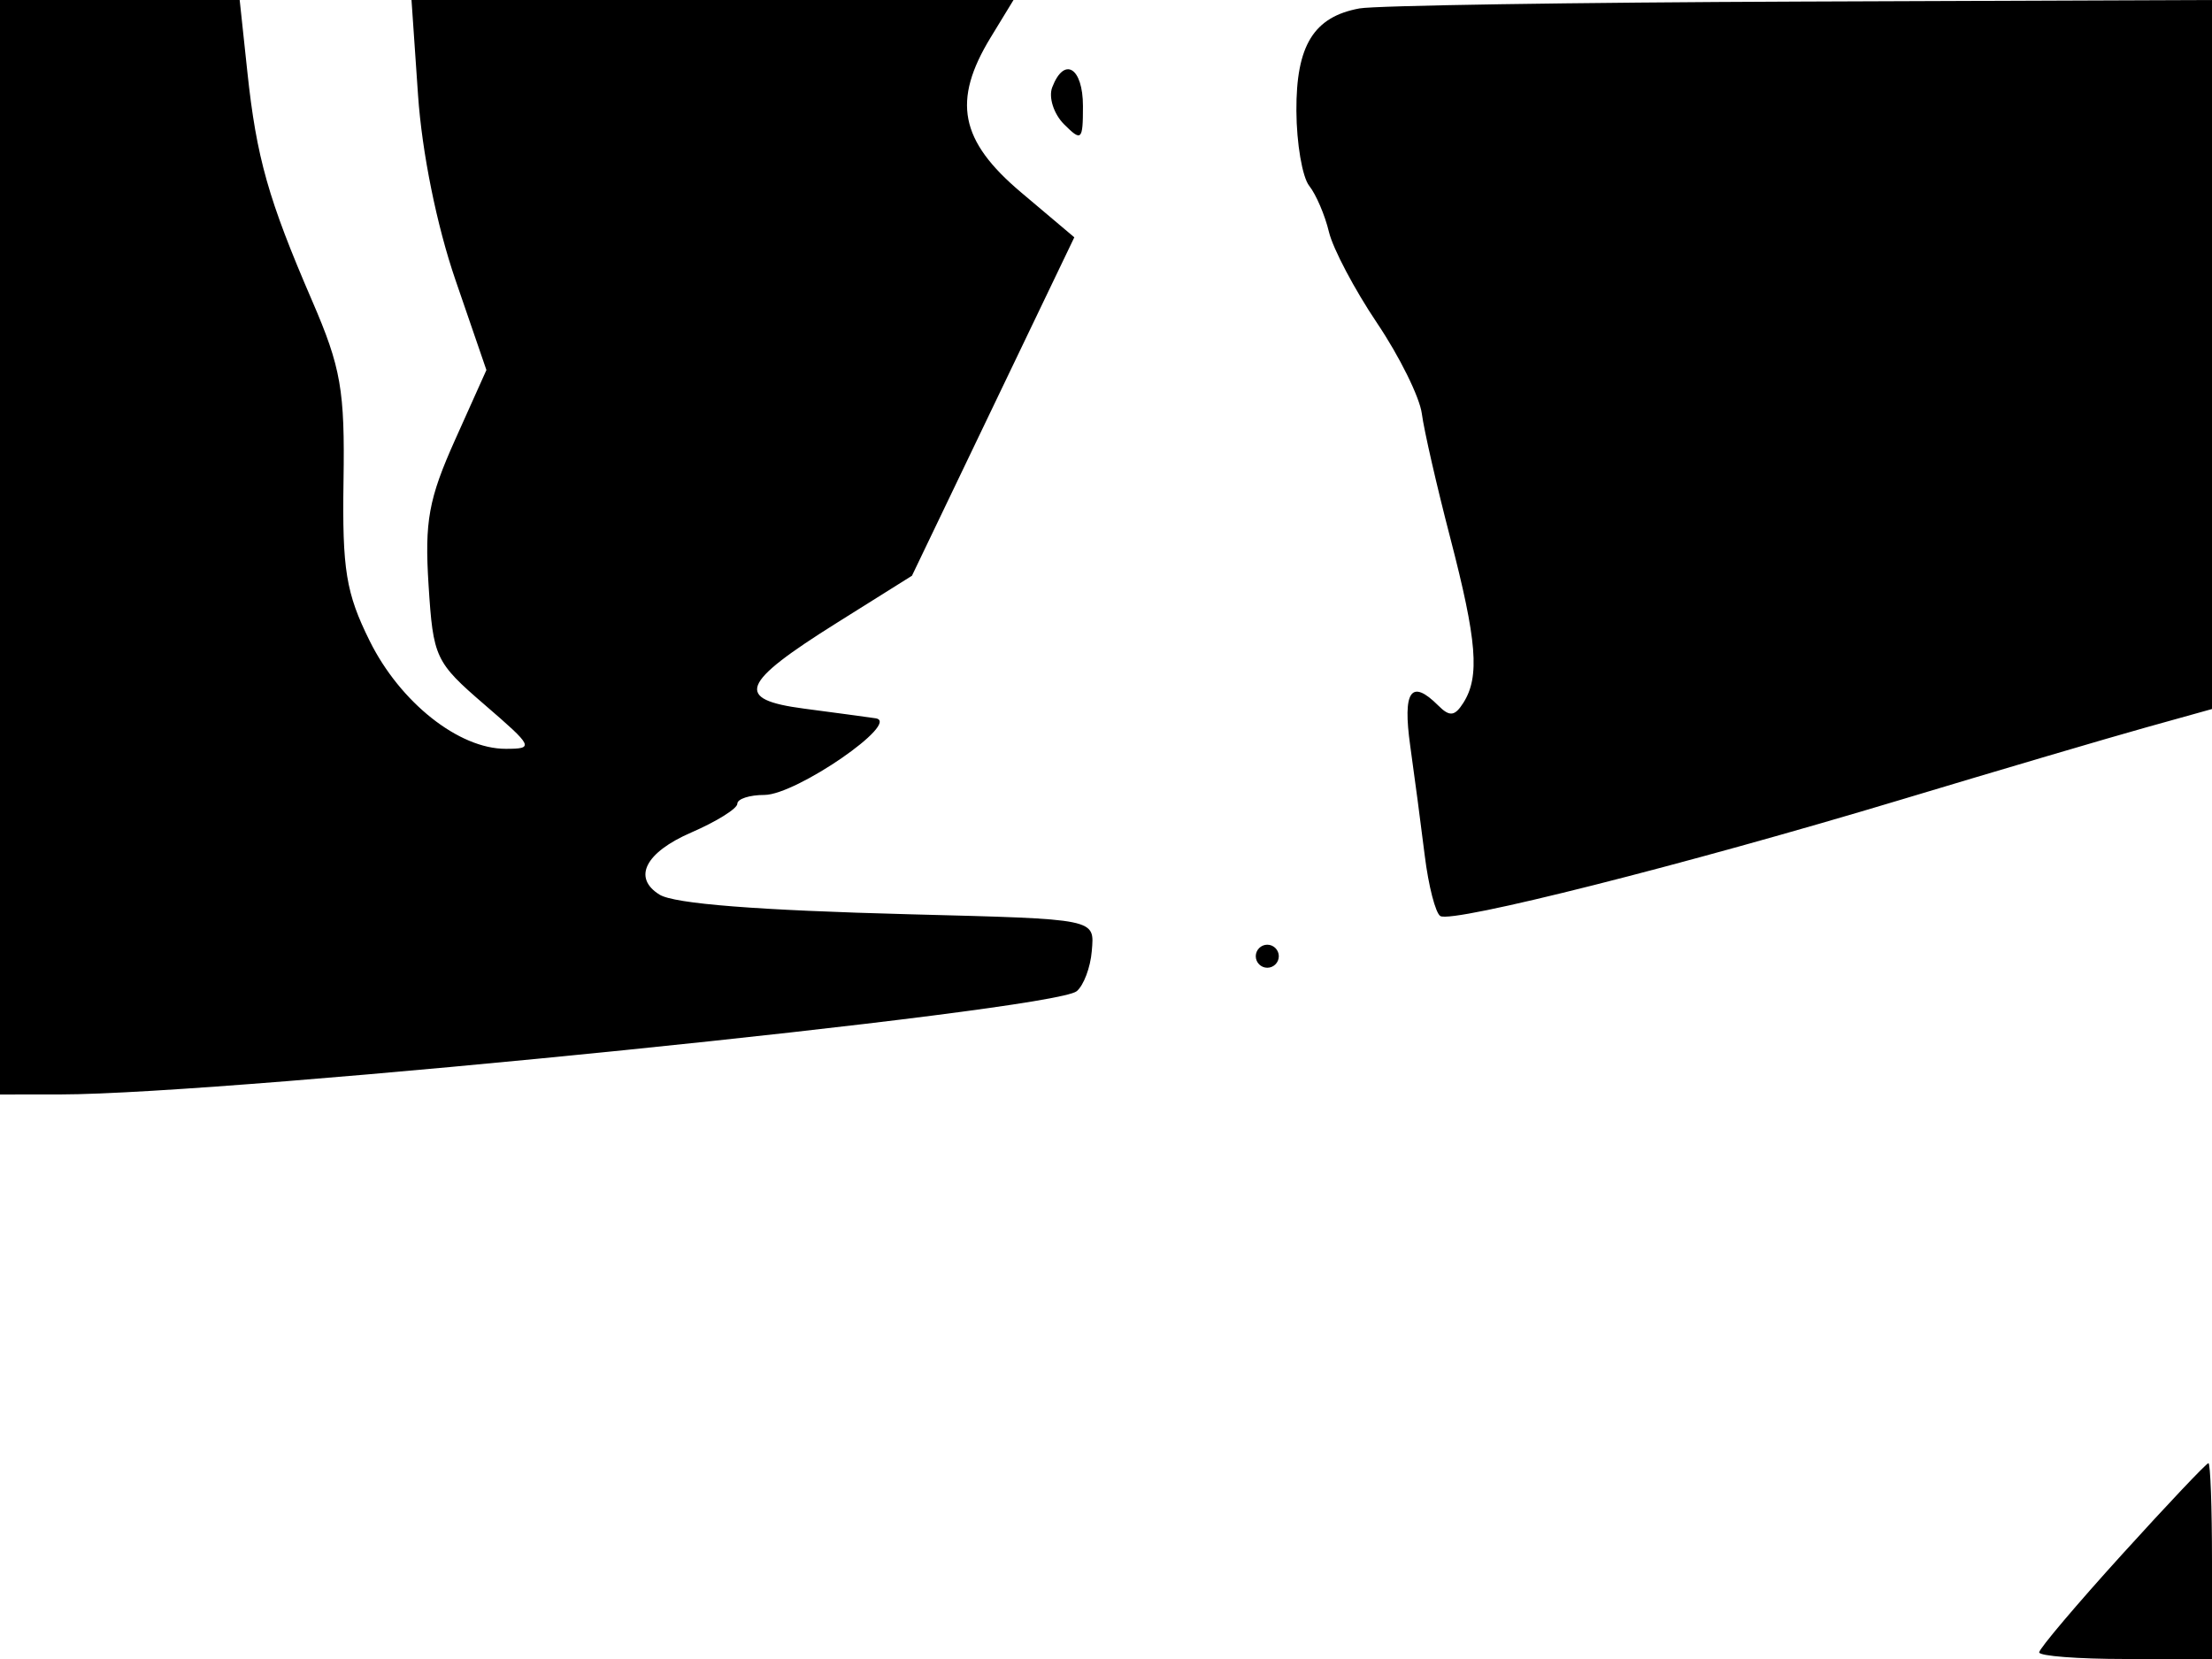 <svg xmlns="http://www.w3.org/2000/svg" width="192" height="144" viewBox="0 0 192 144" version="1.1">
	<path d="M 0 47.500 L 0 95 5.250 94.996 C 20.177 94.984, 91.392 87.750, 93.458 86.035 C 94.060 85.535, 94.649 83.972, 94.765 82.563 C 95.001 79.719, 95.326 79.785, 79 79.360 C 65.751 79.015, 58.531 78.450, 57.250 77.656 C 54.886 76.192, 56.007 73.991, 60 72.261 C 62.200 71.308, 64 70.184, 64 69.764 C 64 69.344, 65.057 69, 66.350 69 C 69.107 69, 78.274 62.680, 76 62.347 C 75.175 62.226, 72.386 61.849, 69.802 61.510 C 63.709 60.710, 64.239 59.327, 72.663 54.046 L 79.157 49.974 86.203 35.287 L 93.250 20.599 88.625 16.696 C 83.310 12.210, 82.633 8.755, 85.989 3.250 L 87.971 0 61.844 0 L 35.718 0 36.285 8.250 C 36.629 13.254, 37.909 19.573, 39.536 24.309 L 42.220 32.118 39.501 38.177 C 37.205 43.294, 36.847 45.254, 37.199 50.785 C 37.601 57.097, 37.777 57.472, 42.058 61.164 C 46.297 64.820, 46.381 64.995, 43.898 64.997 C 39.820 65.002, 34.734 60.968, 32.089 55.634 C 30.031 51.484, 29.698 49.446, 29.817 41.754 C 29.940 33.862, 29.600 31.912, 27.097 26.119 C 23.288 17.305, 22.265 13.690, 21.471 6.250 L 20.804 -0 10.402 -0 L 0 0 0 47.500 M 118 0.731 C 114.026 1.461, 112.497 3.946, 112.526 9.628 C 112.540 12.448, 113.041 15.373, 113.638 16.128 C 114.236 16.883, 115.007 18.686, 115.352 20.135 C 115.698 21.584, 117.577 25.142, 119.528 28.041 C 121.479 30.941, 123.228 34.480, 123.414 35.907 C 123.600 37.333, 124.708 42.175, 125.876 46.667 C 128.205 55.623, 128.455 58.732, 127.026 60.992 C 126.275 62.180, 125.830 62.230, 124.842 61.242 C 122.481 58.881, 121.734 59.958, 122.408 64.750 C 122.776 67.362, 123.343 71.647, 123.668 74.271 C 123.993 76.895, 124.601 79.253, 125.019 79.512 C 126.061 80.155, 146.246 75.057, 165 69.413 C 173.525 66.847, 183.088 64.027, 186.250 63.146 L 192 61.543 192 30.771 L 192 0 156.250 0.136 C 136.588 0.211, 119.375 0.479, 118 0.731 M 91.332 7.578 C 90.999 8.445, 91.463 9.892, 92.363 10.792 C 93.879 12.307, 94 12.191, 94 9.214 C 94 5.856, 92.375 4.859, 91.332 7.578 M 109 83 C 109 83.550, 109.450 84, 110 84 C 110.550 84, 111 83.550, 111 83 C 111 82.450, 110.550 82, 110 82 C 109.450 82, 109 82.450, 109 83 M 184.191 134.925 C 180.236 139.284, 177 143.109, 177 143.425 C 177 143.741, 180.375 144, 184.500 144 L 192 144 192 135.500 C 192 130.825, 191.861 127, 191.691 127 C 191.521 127, 188.146 130.566, 184.191 134.925" stroke="none" fill="black" fill-rule="evenodd"/>
</svg>
